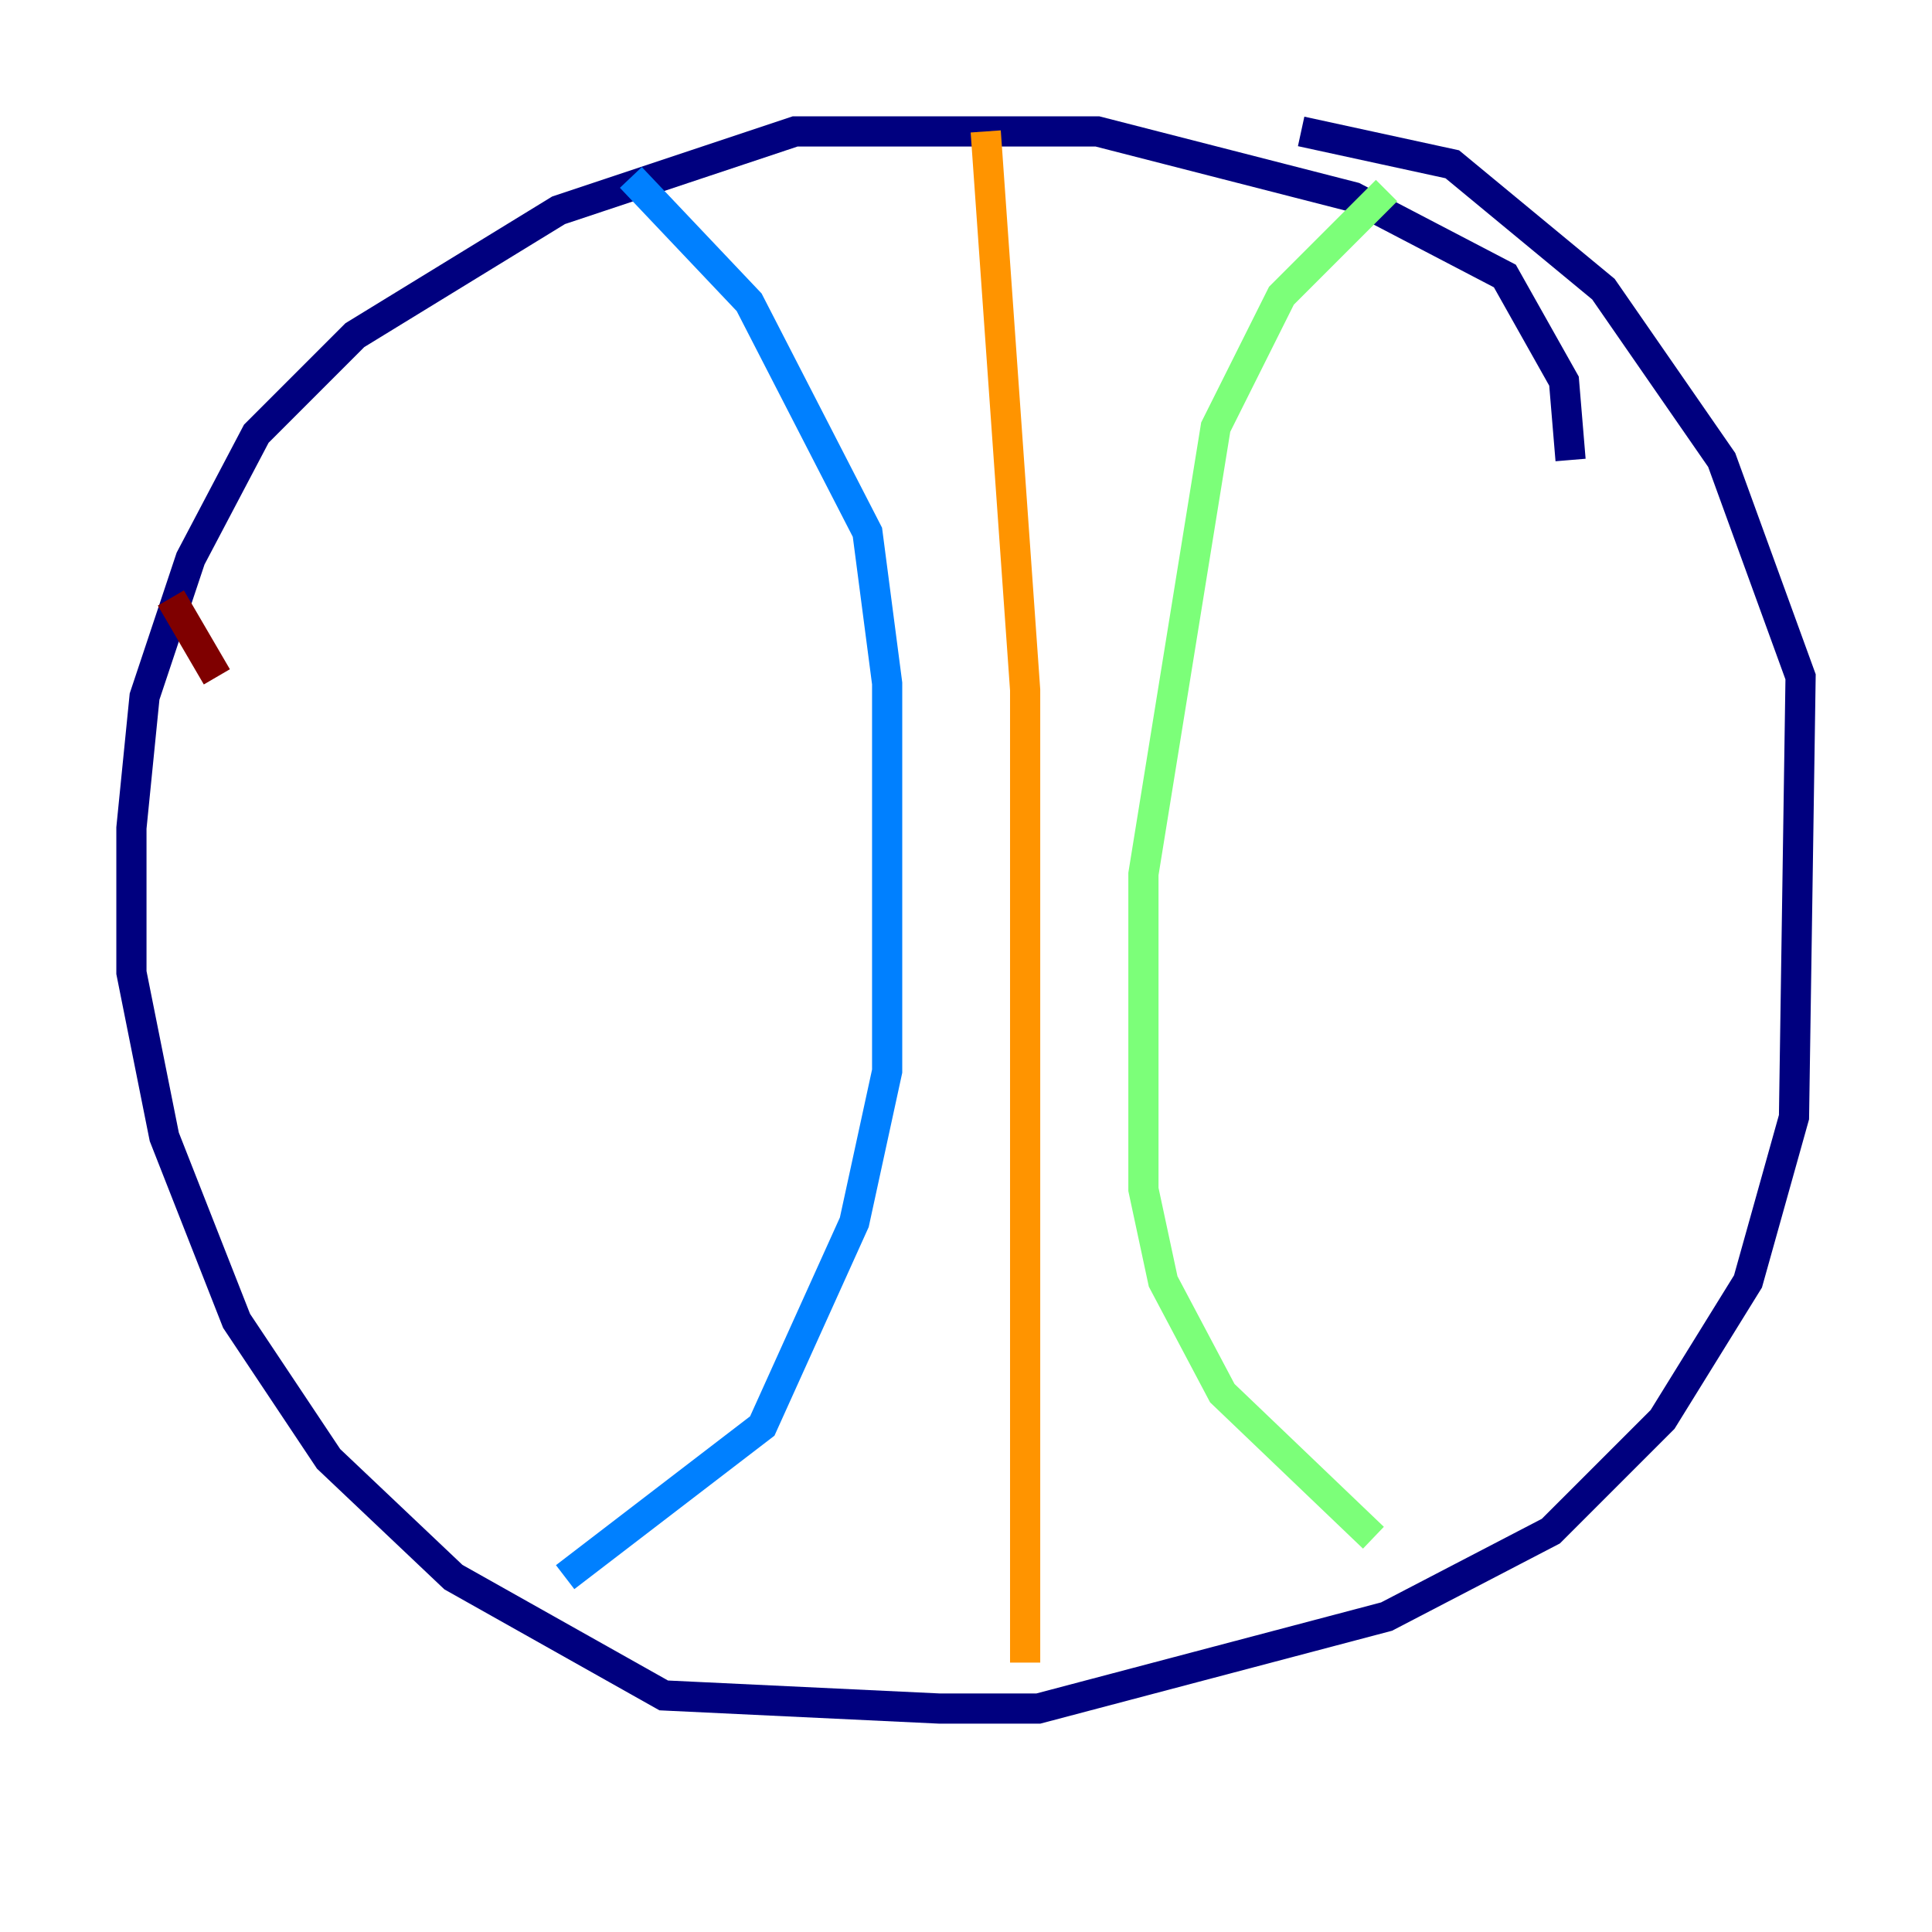 <?xml version="1.0" encoding="utf-8" ?>
<svg baseProfile="tiny" height="128" version="1.2" viewBox="0,0,128,128" width="128" xmlns="http://www.w3.org/2000/svg" xmlns:ev="http://www.w3.org/2001/xml-events" xmlns:xlink="http://www.w3.org/1999/xlink"><defs /><polyline fill="none" points="104.054,30.476 103.619,25.252 99.701,18.286 89.687,13.061 72.707,8.707 52.68,8.707 37.007,13.932 23.51,22.204 16.98,28.735 12.626,37.007 9.578,46.15 8.707,54.857 8.707,64.435 10.884,75.32 15.674,87.51 21.769,96.653 30.041,104.49 43.973,112.326 62.258,113.197 68.789,113.197 91.864,107.102 102.748,101.442 110.15,94.041 115.809,84.898 118.857,74.014 119.293,44.843 114.068,30.476 106.231,19.157 96.218,10.884 86.204,8.707" stroke="#00007f" stroke-width="2" /><polyline fill="none" points="41.796,11.755 49.633,20.027 57.469,35.265 58.776,45.279 58.776,70.966 56.599,80.98 50.503,94.476 37.442,104.49" stroke="#0080ff" stroke-width="2" /><polyline fill="none" points="91.864,12.626 84.898,19.592 80.544,28.299 75.755,57.905 75.755,78.803 77.061,84.898 80.98,92.299 90.993,101.878" stroke="#7cff79" stroke-width="2" /><polyline fill="none" points="65.306,8.707 67.918,45.714 67.918,110.15" stroke="#ff9400" stroke-width="2" /><polyline fill="none" points="11.32,39.619 14.367,44.843" stroke="#7f0000" stroke-width="2" /></svg>